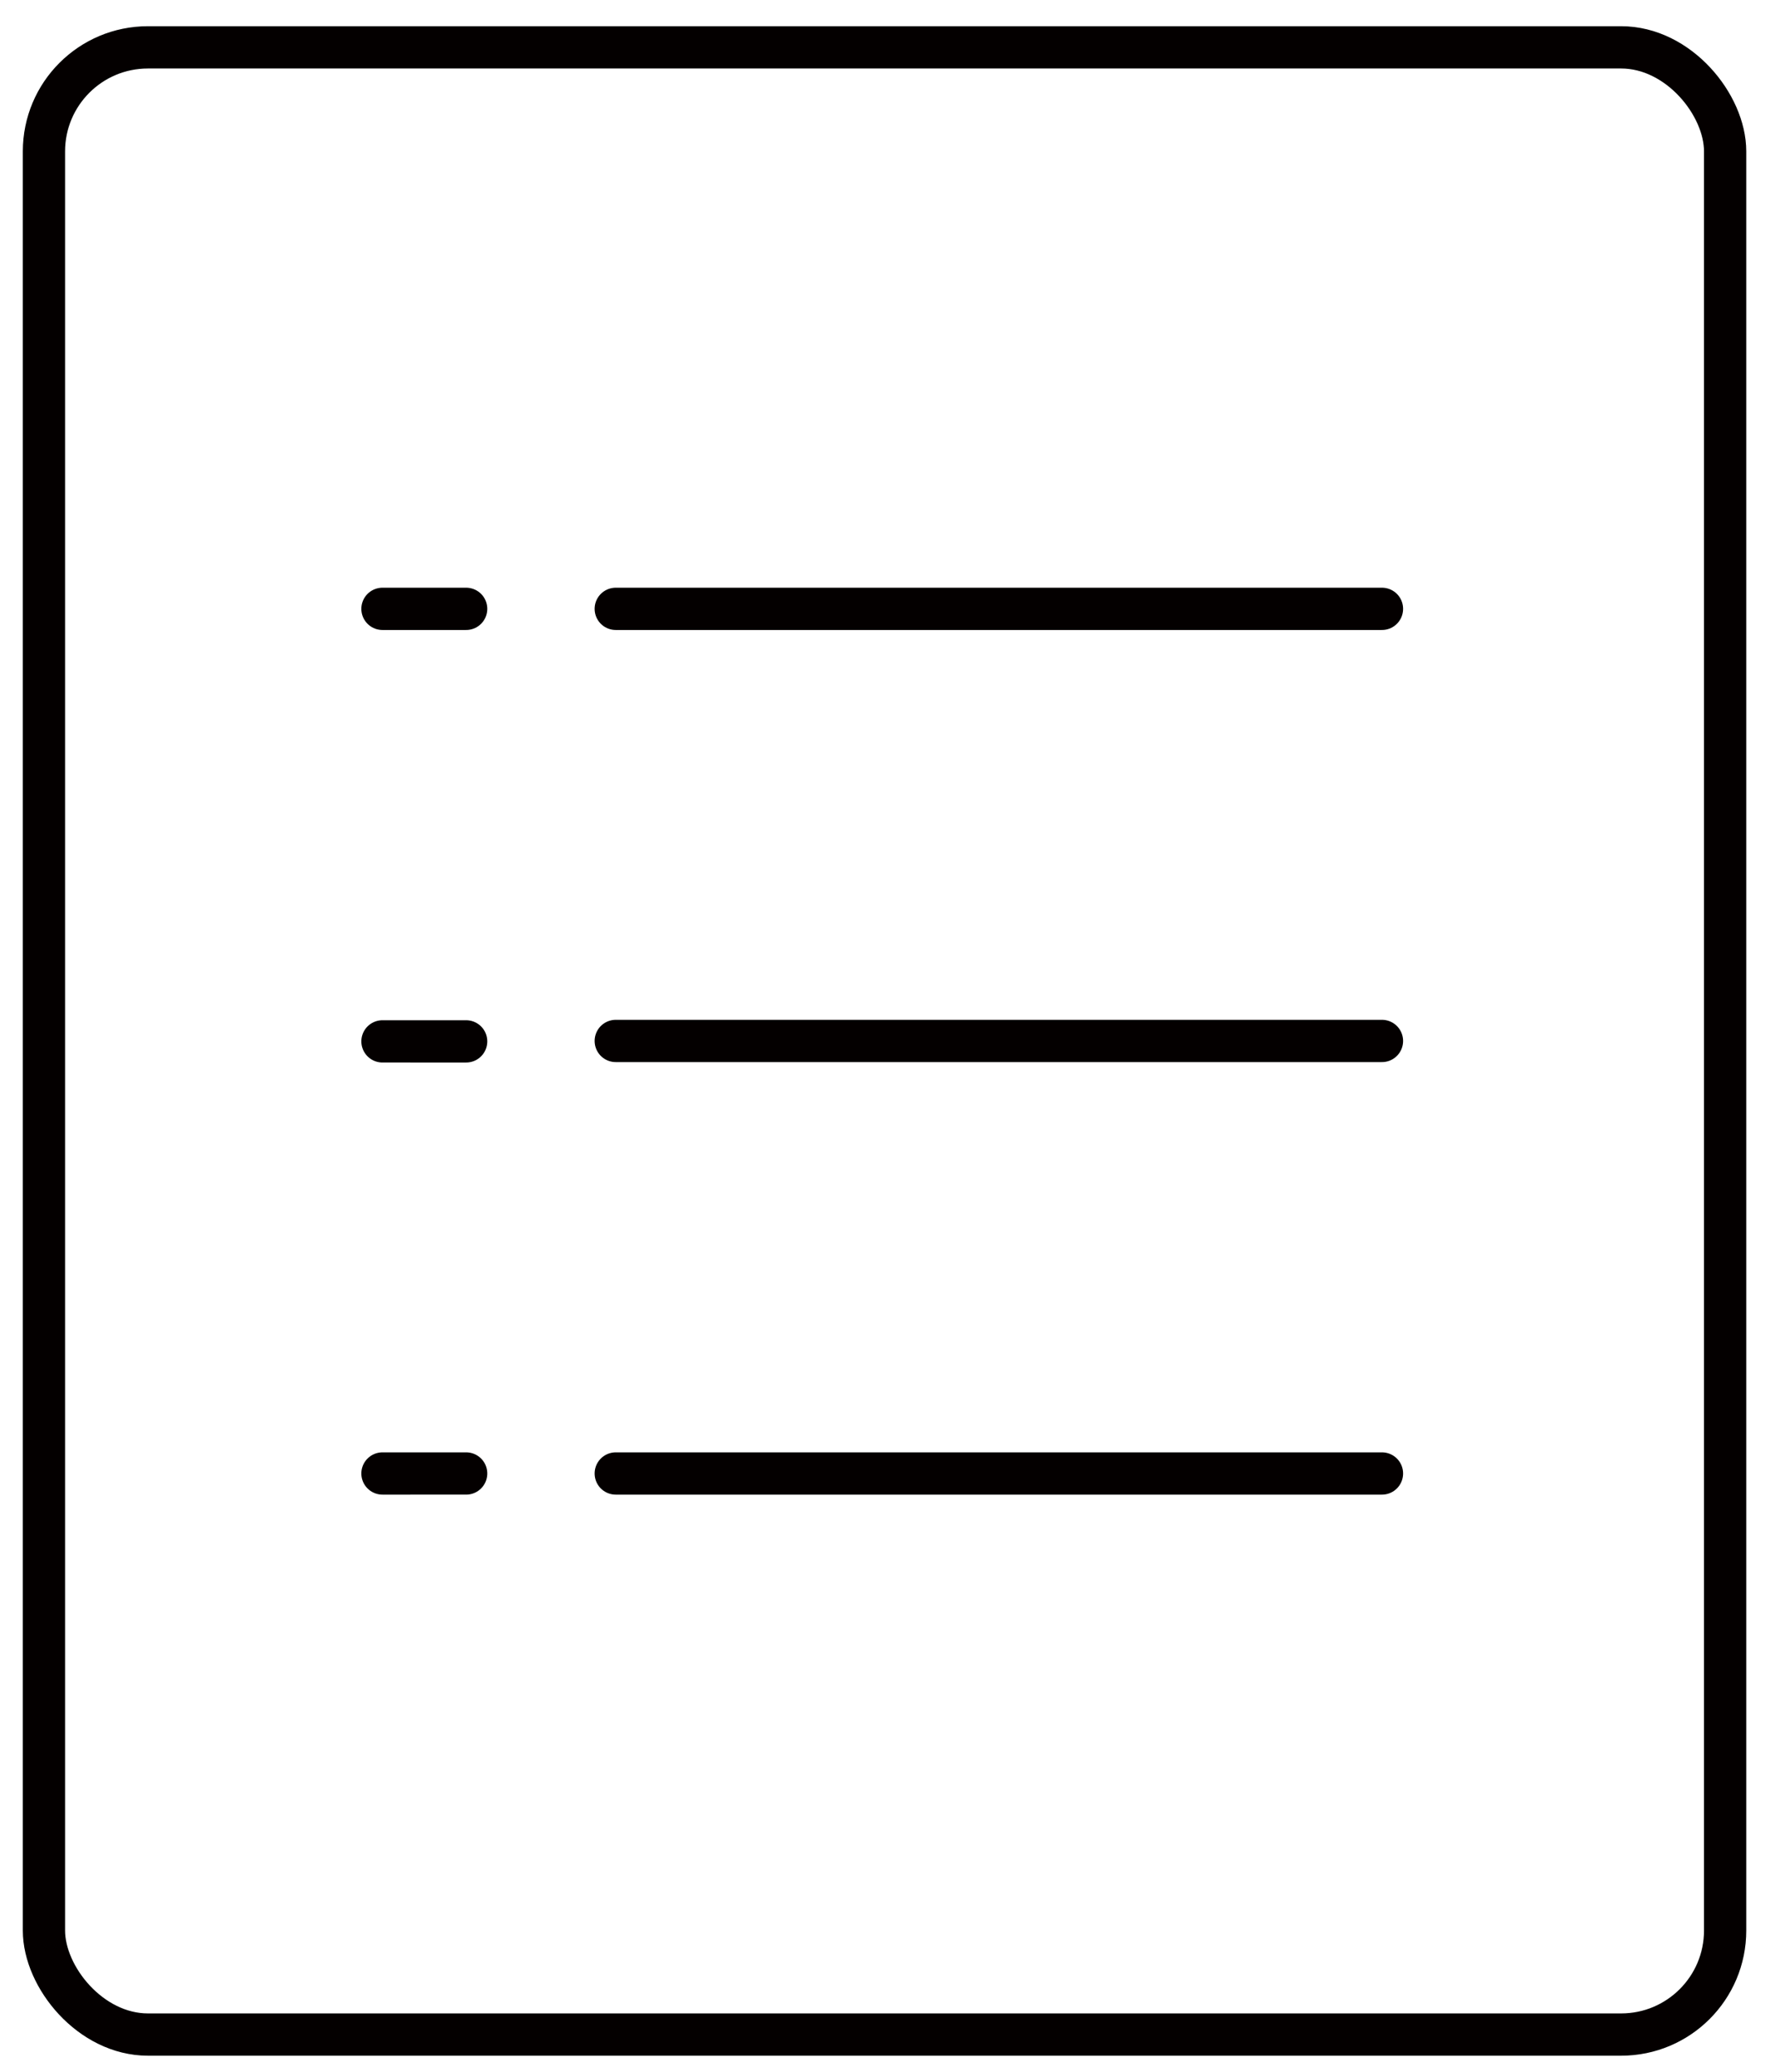 <svg xmlns="http://www.w3.org/2000/svg" width="42" height="49"><g fill="none" fill-rule="evenodd" stroke="#040000" stroke-linecap="round" stroke-linejoin="round" transform="translate(1 1)"><rect width="39.78" height="47" x=".04" y=".12" rx="2.46"/><path d="M13.57 13.4H31.7M13.57 23.62H31.7M13.57 33.85H31.7M10.03 13.4H8.05m1.98 10.23H8.05m1.98 10.22H8.05"/></g></svg>